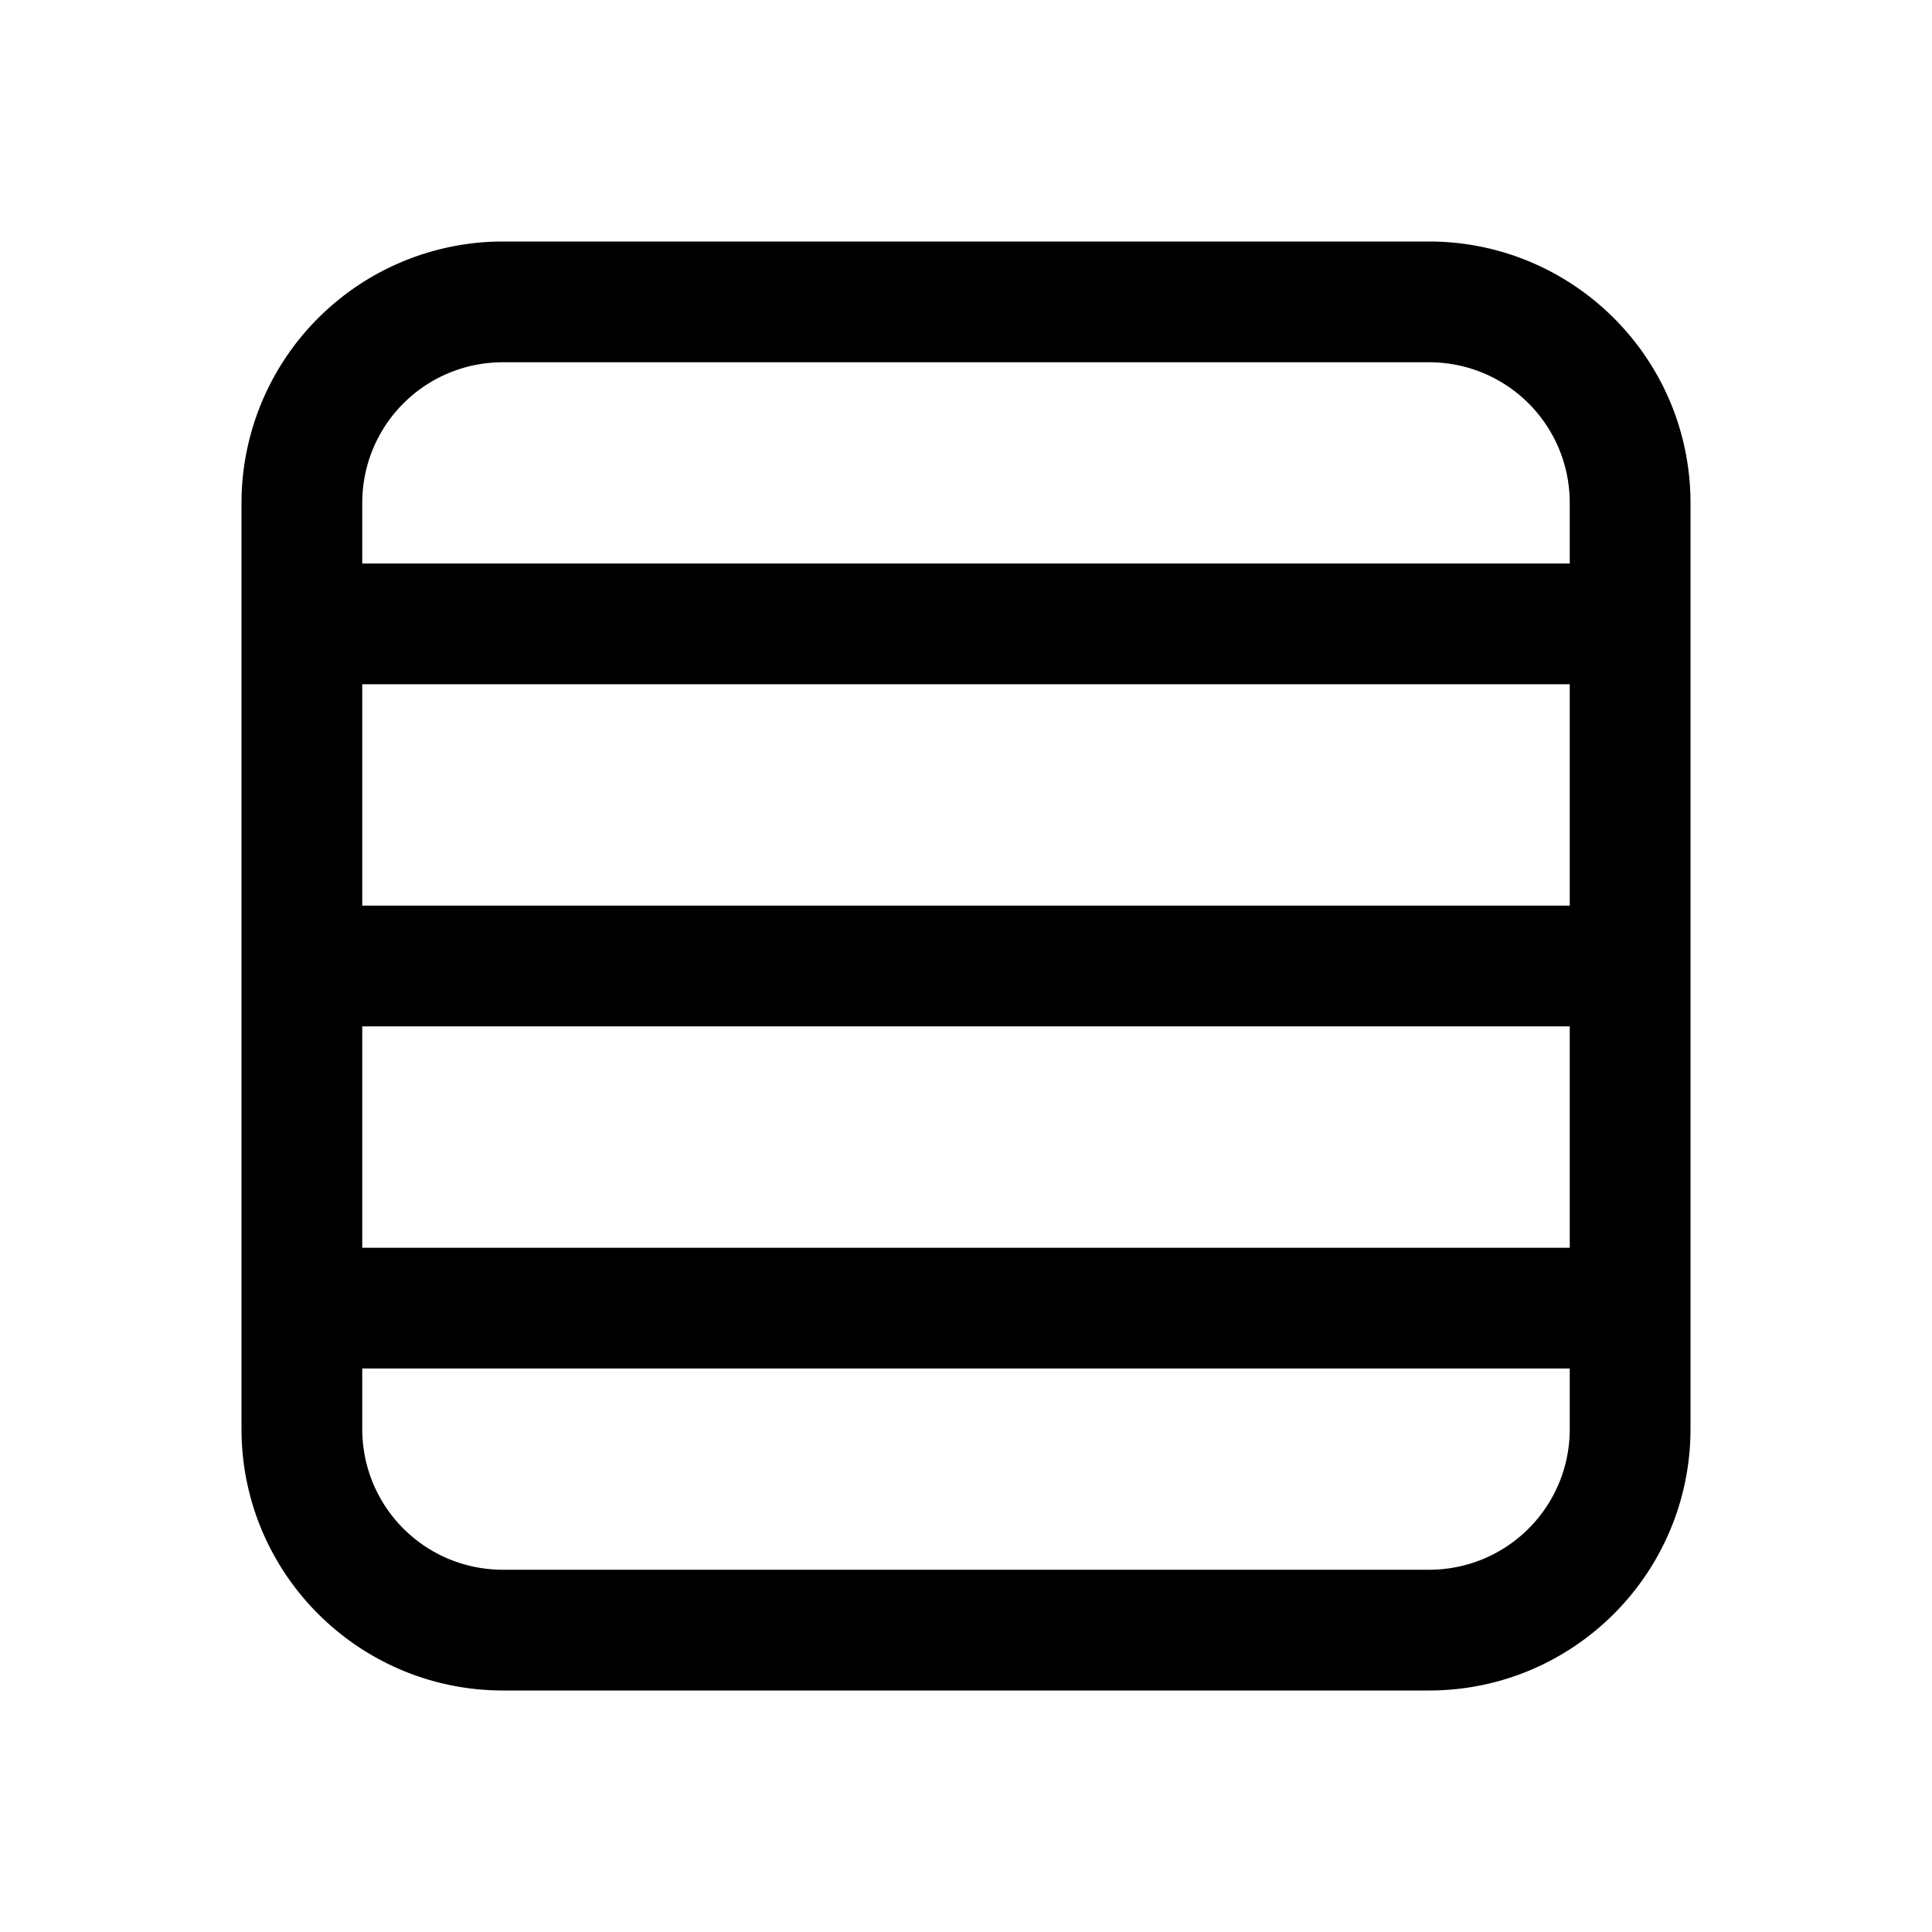 <svg width="24" height="24" viewBox="0 0 24 24" xmlns="http://www.w3.org/2000/svg"><path d="M21 6.25C21 4.45 19.54 3 17.75 3H6.25A3.25 3.25 0 0 0 3 6.25v11.5C3 19.55 4.46 21 6.25 21h11.5c1.8 0 3.25-1.46 3.25-3.25V6.25ZM17.75 4.5c.97 0 1.75.78 1.75 1.75V7h-15v-.75c0-.97.78-1.75 1.75-1.75h11.5ZM4.5 8.5h15v2.75h-15V8.5Zm0 4.25h15v2.75h-15v-2.75Zm0 4.25h15v.75c0 .97-.78 1.75-1.75 1.75H6.25c-.97 0-1.75-.78-1.75-1.75V17Z"/></svg>